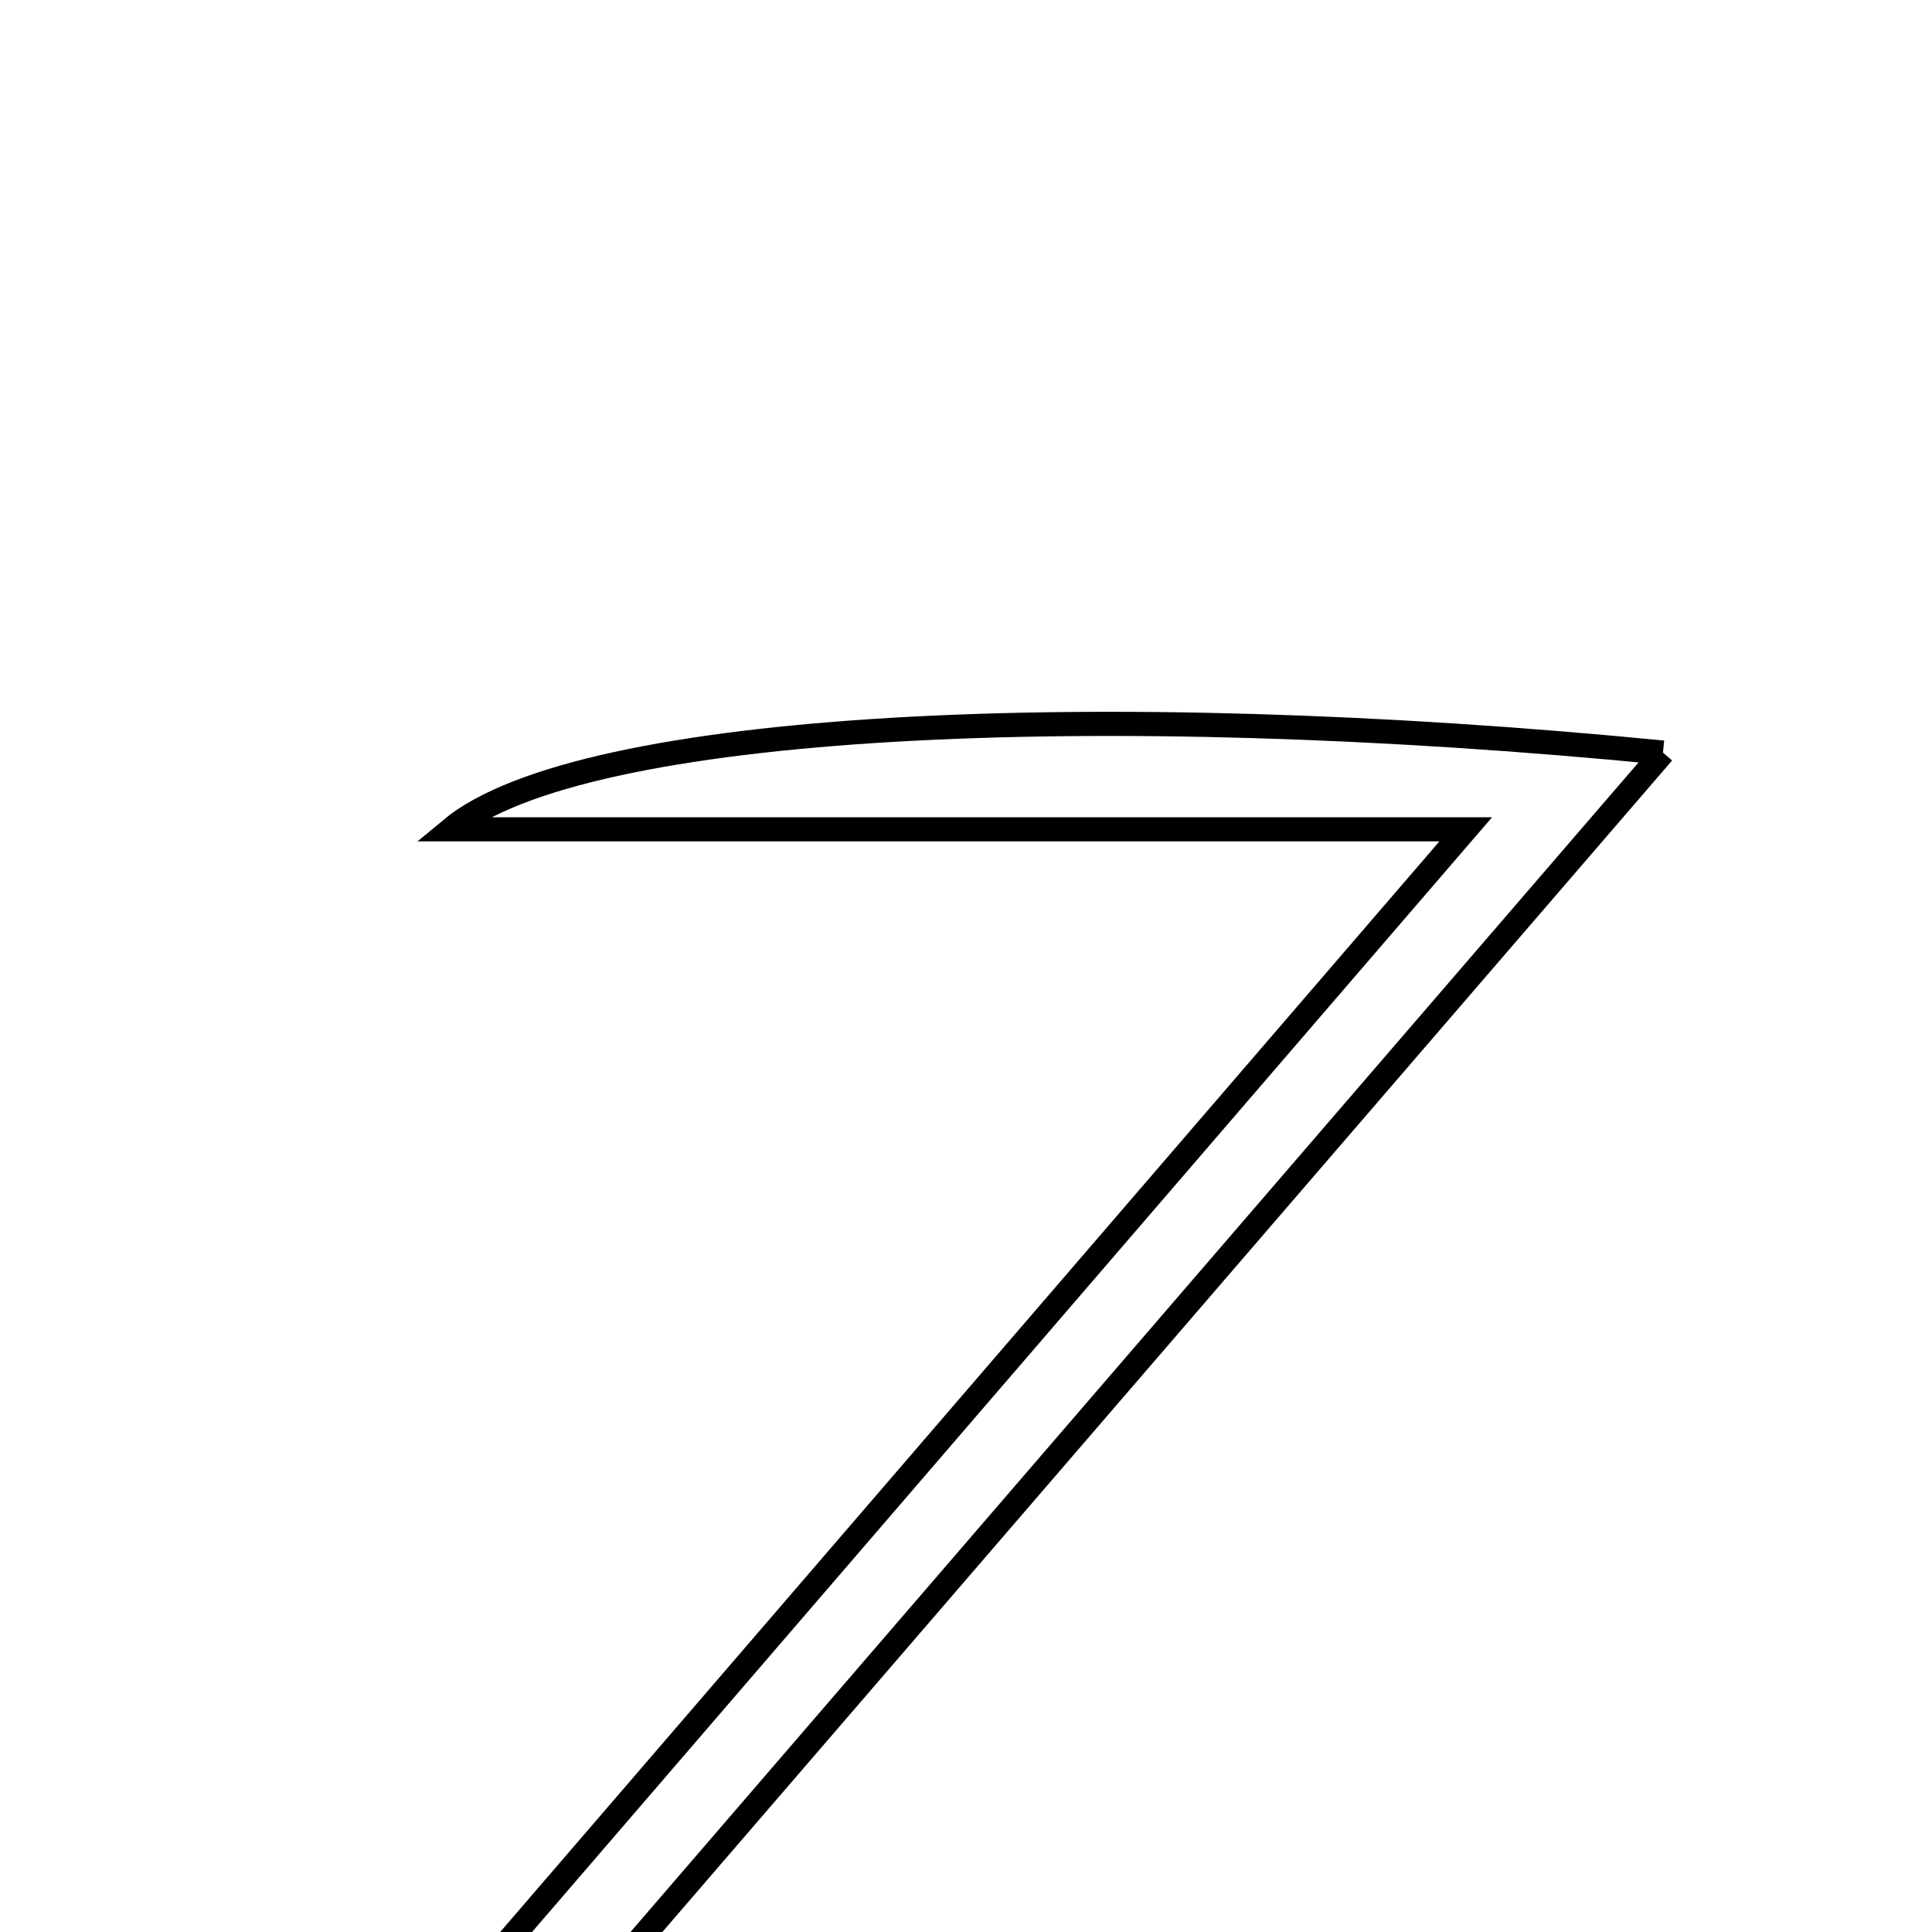 <svg xmlns="http://www.w3.org/2000/svg" viewBox="0.0 0.0 24.0 24.0" height="200px" width="200px"><path fill="none" stroke="black" stroke-width=".3" stroke-opacity="1.0"  filling="0" d="M20.658 9.349 C15.611 15.204 10.731 20.866 5.396 27.056 C10.083 27.056 14.113 27.056 18.142 27.056 C18.159 27.296 18.176 27.536 18.192 27.776 C17.996 27.915 17.8 28.173 17.603 28.174 C12.868 28.197 8.132 28.192 2.801 28.192 C8 22.154 12.876 16.493 18.208 10.302 C13.689 10.302 9.844 10.302 5.601 10.302 C7.215 8.961 13.656 8.662 20.658 9.349"></path></svg>